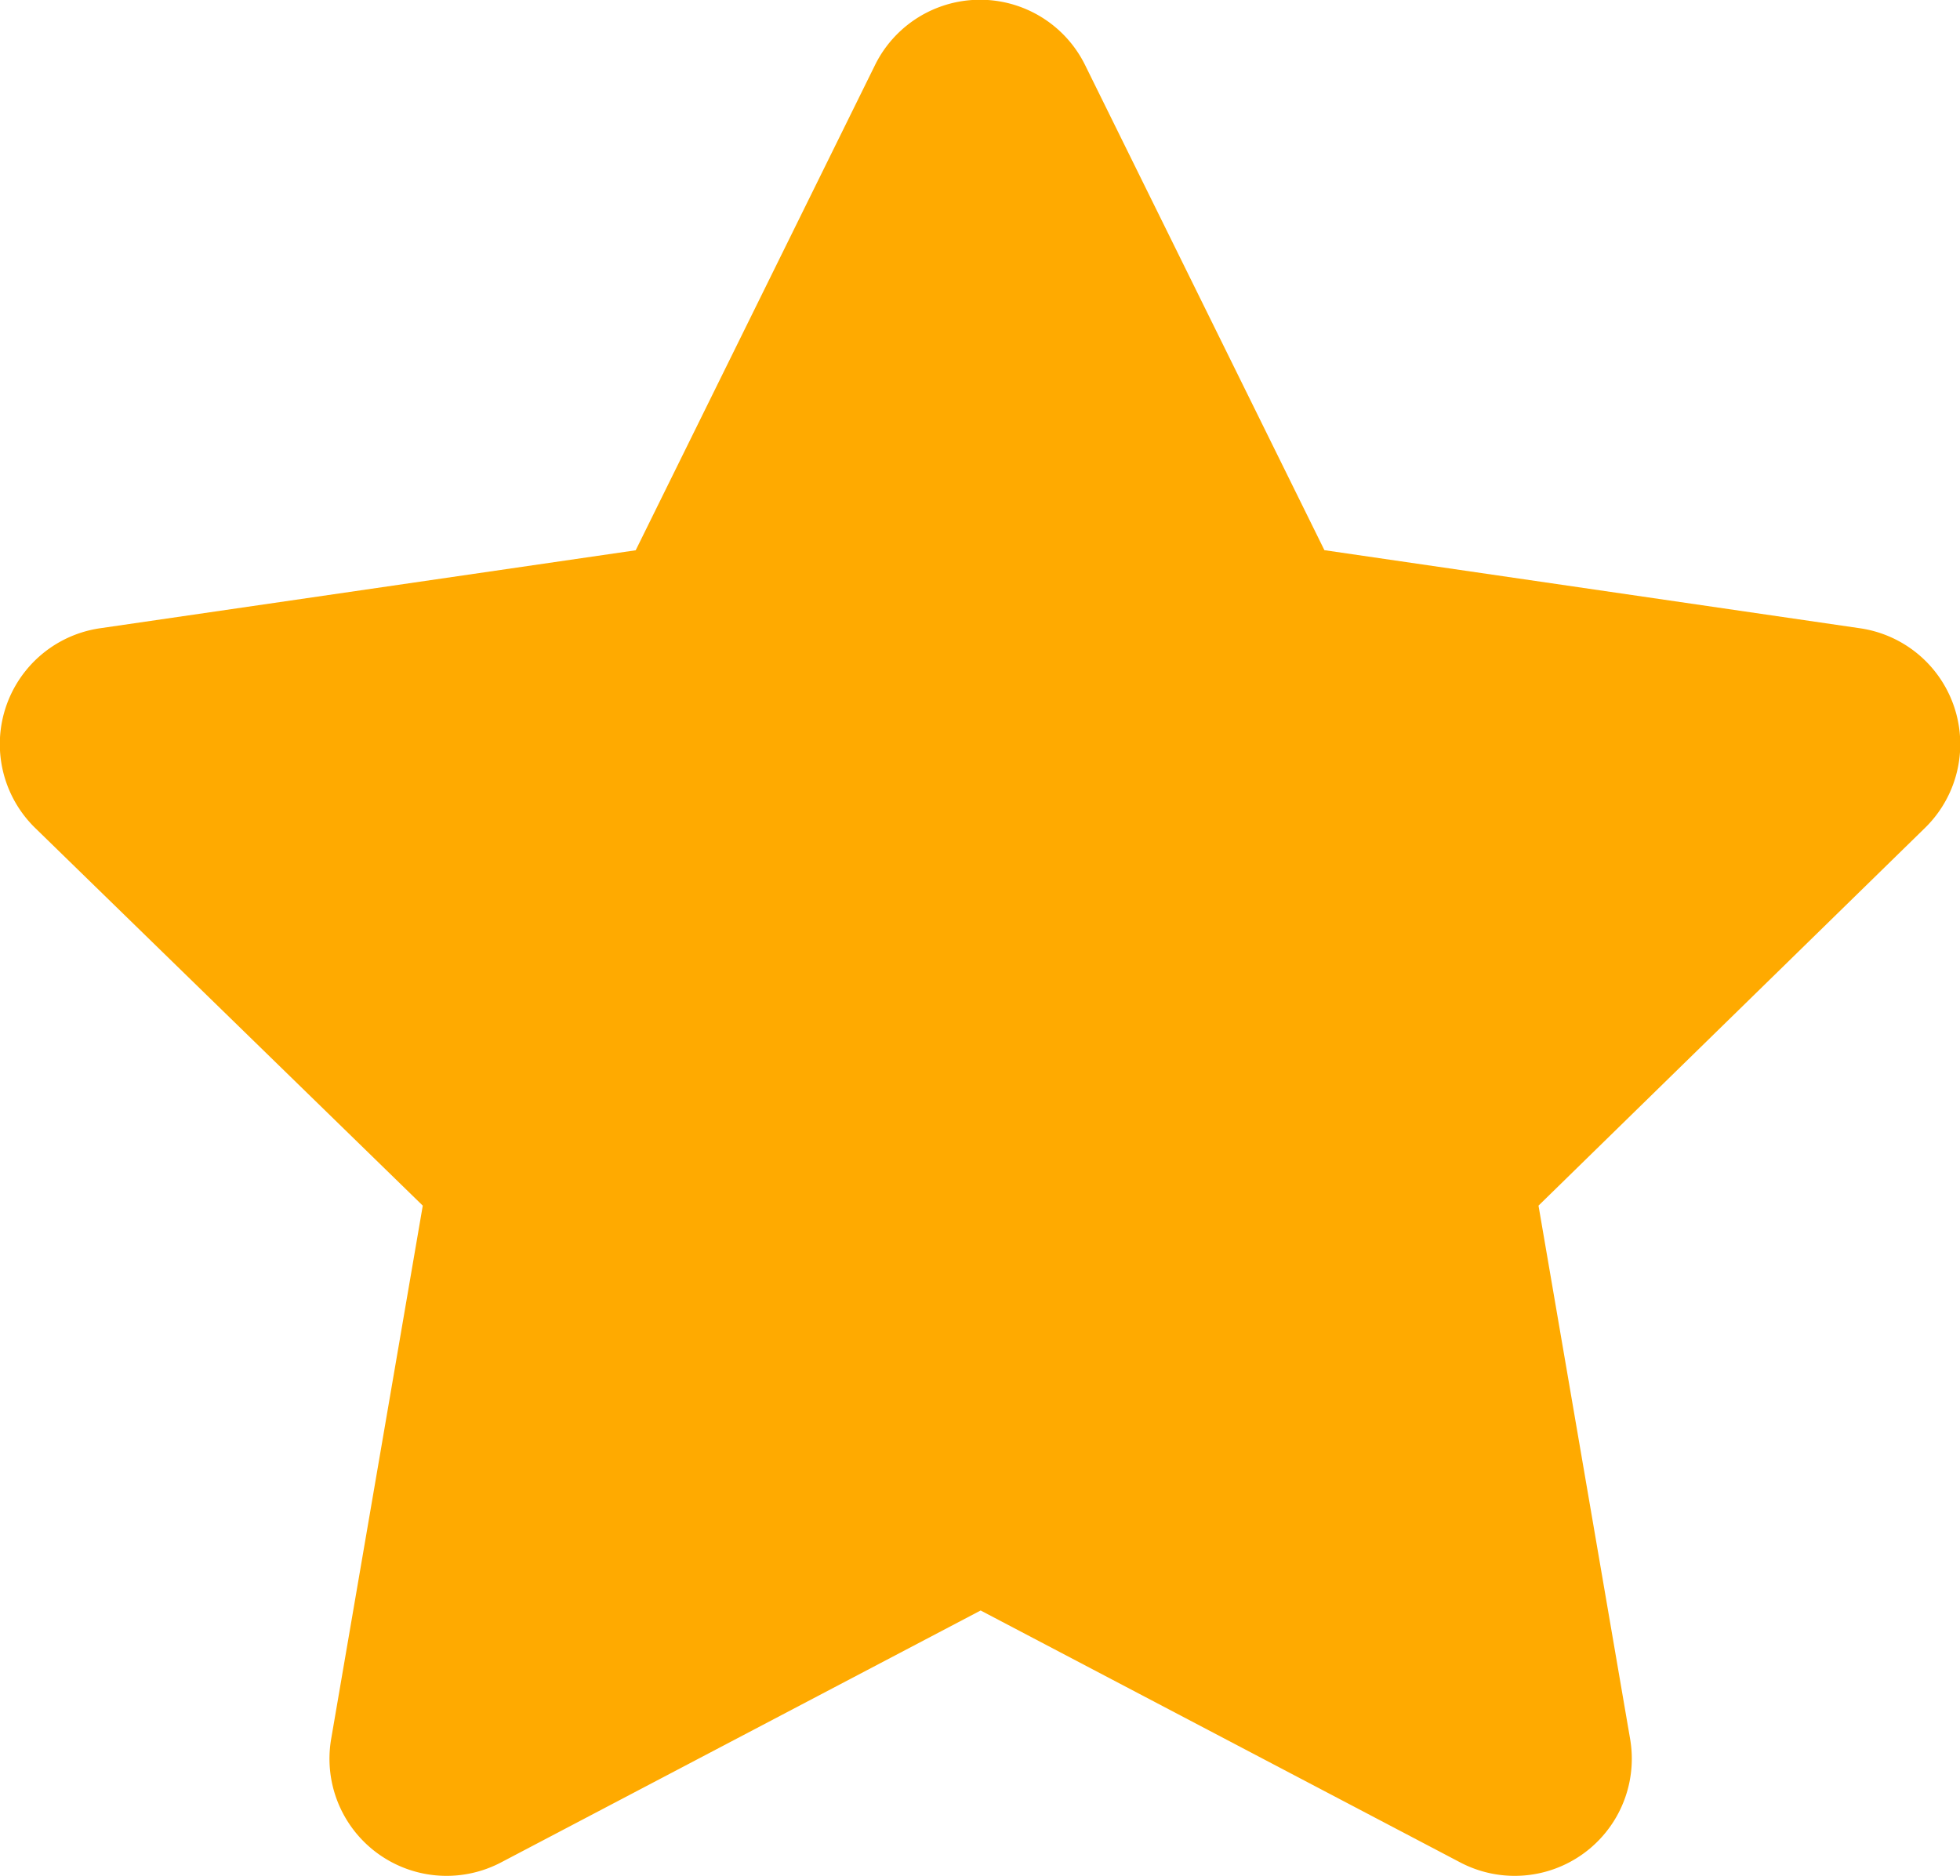 <svg id="Icon_awesome-star" data-name="Icon awesome-star" xmlns="http://www.w3.org/2000/svg" width="18.41" height="17.621" viewBox="0 0 18.41 17.621">
  <path id="Icon_awesome-star-2" data-name="Icon awesome-star" d="M9.659.612,7.412,5.168,2.384,5.9A1.1,1.1,0,0,0,1.775,7.78l3.637,3.544-.86,5.007a1.1,1.1,0,0,0,1.6,1.16l4.5-2.364,4.5,2.364a1.1,1.1,0,0,0,1.6-1.16l-.86-5.007L19.518,7.78A1.1,1.1,0,0,0,18.908,5.9l-5.027-.733L11.634.612A1.1,1.1,0,0,0,9.659.612Z" transform="translate(-1.441 0.001)" fill="#fa0"/>
</svg>

